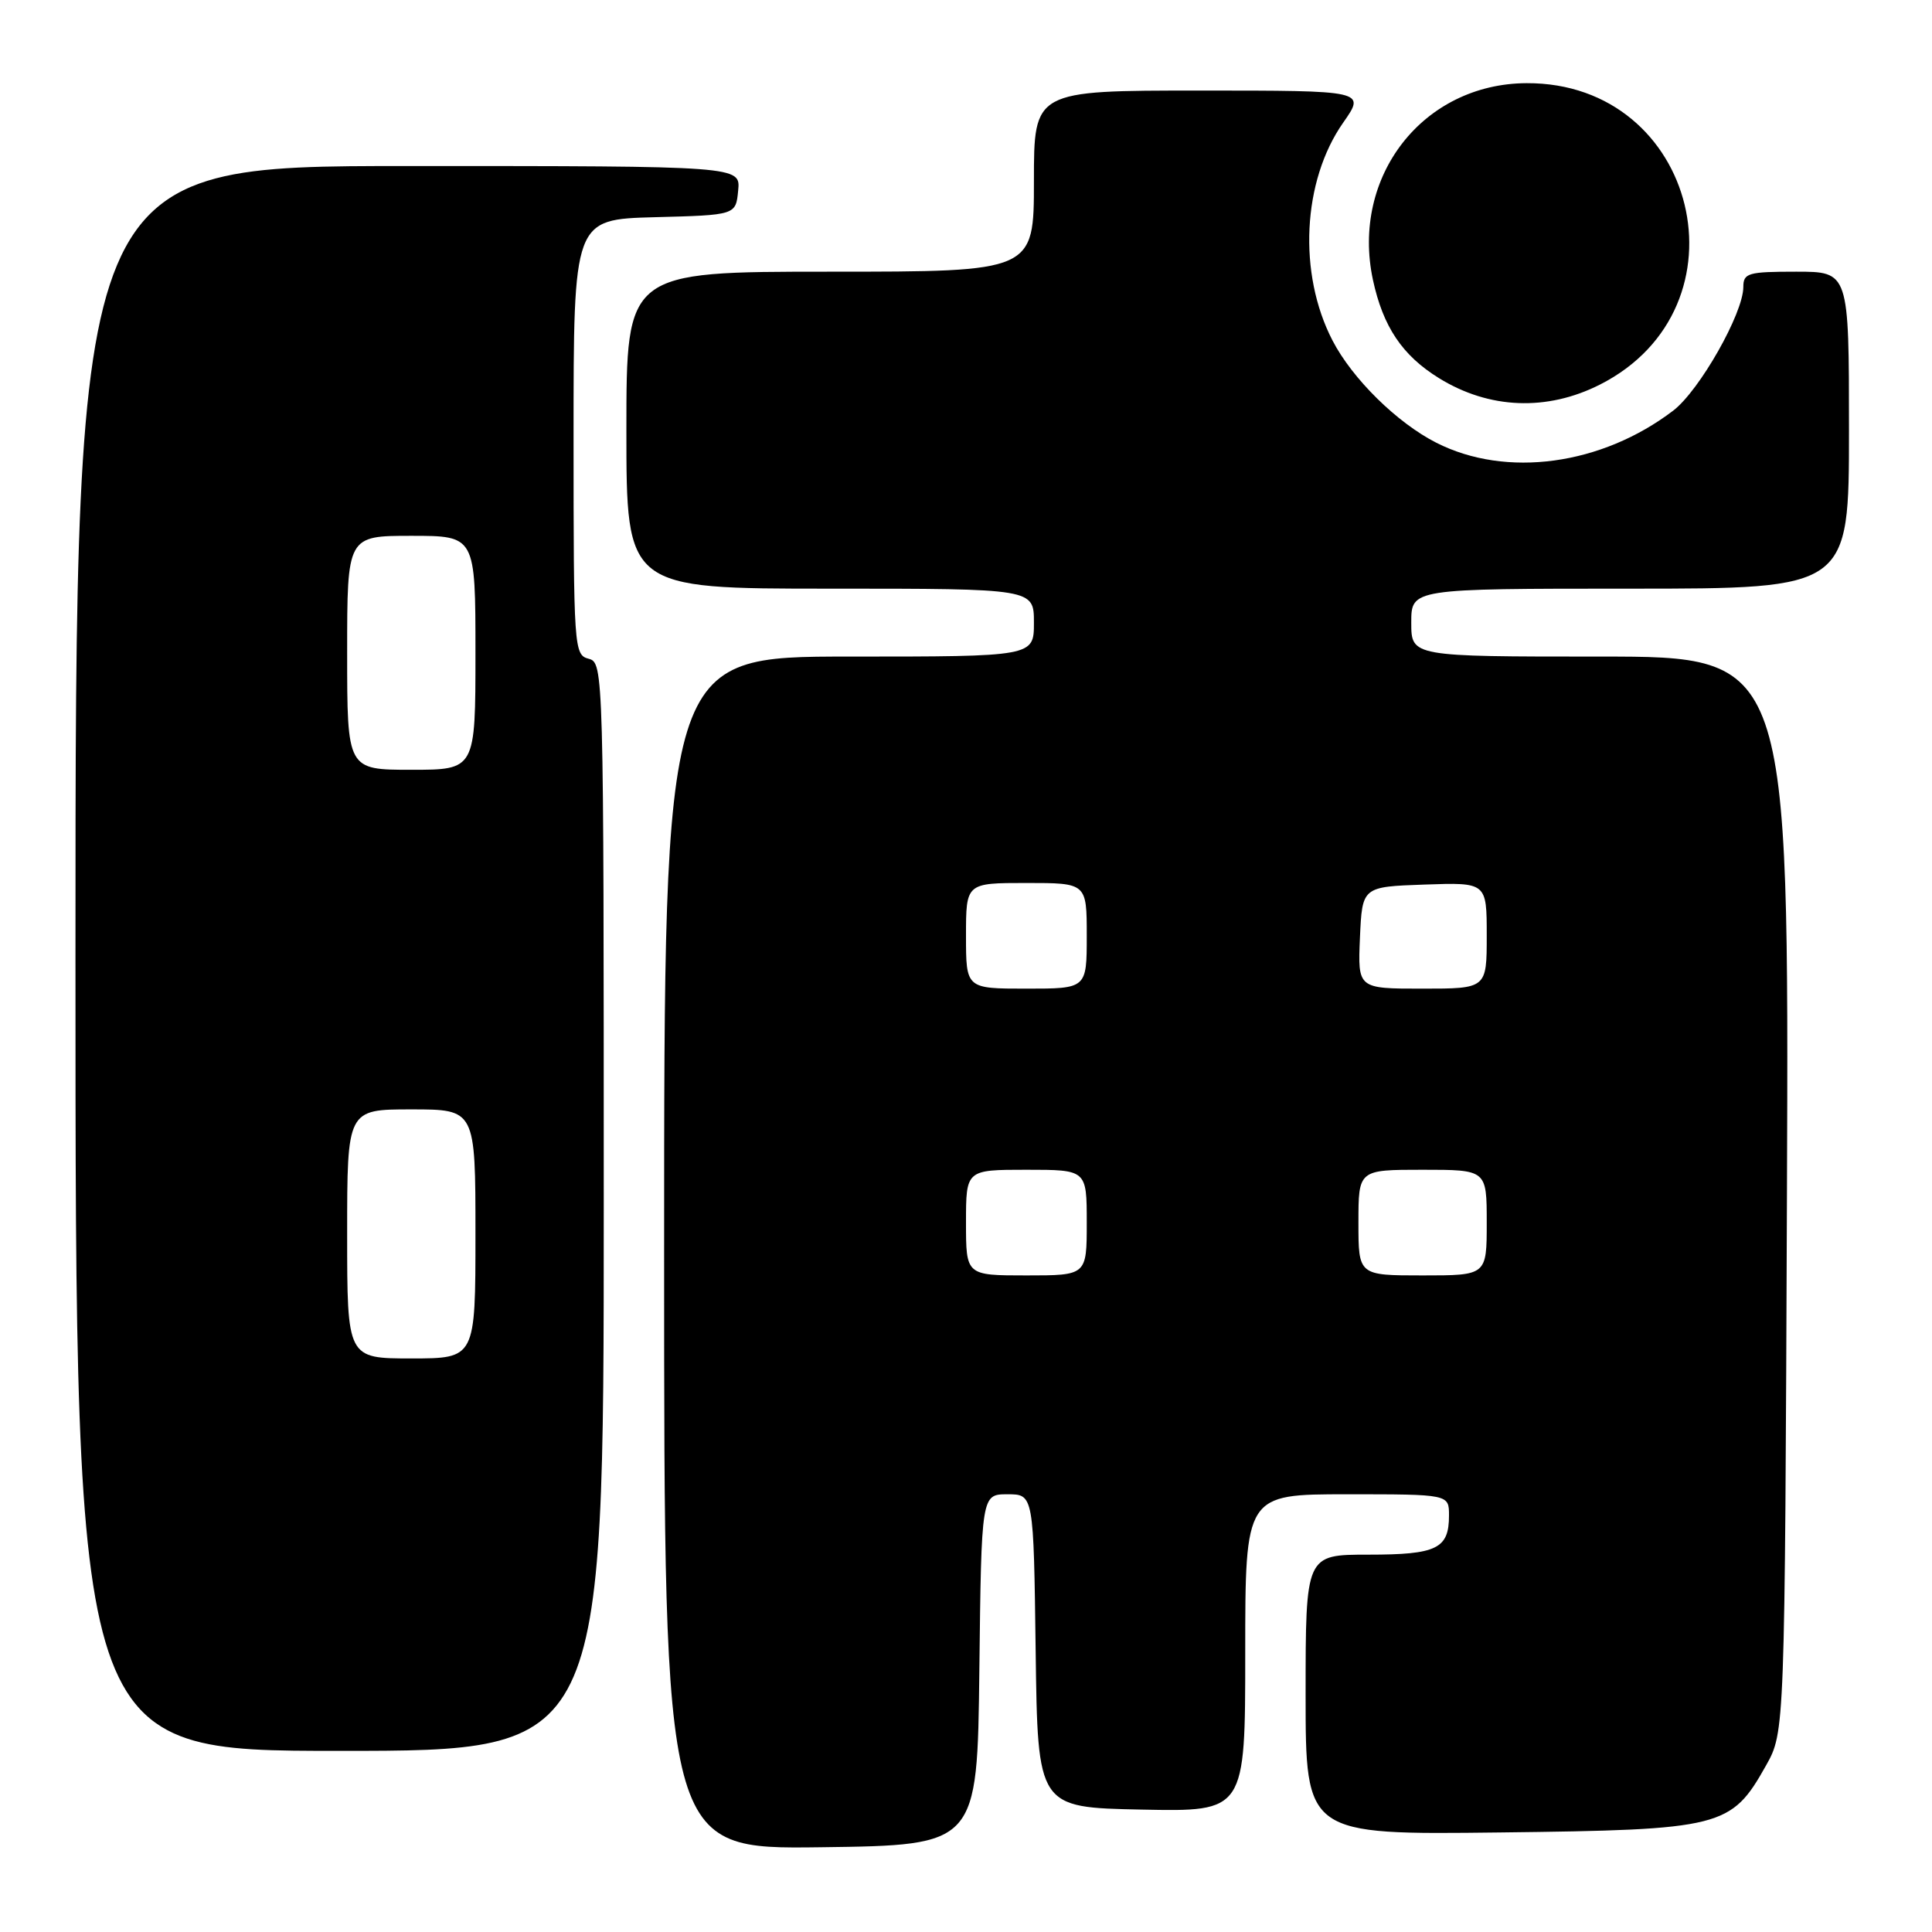 <?xml version="1.0" encoding="UTF-8" standalone="no"?>
<!DOCTYPE svg PUBLIC "-//W3C//DTD SVG 1.1//EN" "http://www.w3.org/Graphics/SVG/1.1/DTD/svg11.dtd" >
<svg xmlns="http://www.w3.org/2000/svg" xmlns:xlink="http://www.w3.org/1999/xlink" version="1.1" viewBox="0 0 256 256">
 <g >
 <path fill="currentColor"
d=" M 129.77 221.25 C 130.04 198.00 130.04 198.00 133.50 198.00 C 136.96 198.00 136.96 198.00 137.23 218.75 C 137.50 239.50 137.50 239.50 151.25 239.78 C 165.00 240.06 165.00 240.06 165.00 219.03 C 165.00 198.00 165.00 198.00 178.50 198.00 C 192.00 198.00 192.00 198.00 192.00 200.80 C 192.00 205.22 190.40 206.00 181.30 206.00 C 173.00 206.00 173.00 206.00 173.00 224.56 C 173.00 243.12 173.00 243.12 198.75 242.81 C 228.19 242.46 229.39 242.15 234.00 233.95 C 236.50 229.50 236.50 229.50 236.78 158.25 C 237.05 87.00 237.05 87.00 212.03 87.00 C 187.00 87.00 187.00 87.00 187.00 82.50 C 187.00 78.00 187.00 78.00 216.00 78.00 C 245.00 78.00 245.00 78.00 245.00 57.00 C 245.00 36.00 245.00 36.00 238.00 36.00 C 231.63 36.00 231.00 36.18 231.00 38.03 C 231.00 41.51 225.19 51.75 221.71 54.41 C 212.21 61.65 199.60 63.37 190.33 58.67 C 185.12 56.03 179.18 50.18 176.56 45.11 C 171.96 36.23 172.57 23.97 177.98 16.25 C 180.96 12.00 180.96 12.00 158.98 12.00 C 137.00 12.00 137.00 12.00 137.00 24.00 C 137.00 36.00 137.00 36.00 110.00 36.00 C 83.00 36.00 83.00 36.00 83.00 57.00 C 83.00 78.00 83.00 78.00 110.00 78.00 C 137.00 78.00 137.00 78.00 137.00 82.50 C 137.00 87.00 137.00 87.00 112.50 87.00 C 88.00 87.00 88.00 87.00 88.00 166.02 C 88.00 245.04 88.00 245.04 108.75 244.77 C 129.50 244.50 129.50 244.50 129.77 221.25 Z  M 80.00 159.91 C 80.00 88.65 79.98 87.81 78.00 87.29 C 76.06 86.78 76.00 85.93 76.00 57.92 C 76.00 29.07 76.00 29.07 86.75 28.78 C 97.50 28.50 97.50 28.50 97.81 25.25 C 98.13 22.00 98.13 22.00 54.06 22.00 C 10.00 22.00 10.00 22.00 10.00 127.00 C 10.00 232.00 10.00 232.00 45.00 232.00 C 80.00 232.00 80.00 232.00 80.00 159.91 Z  M 212.00 50.96 C 232.20 40.72 224.95 10.92 202.28 11.02 C 188.58 11.08 178.98 23.36 181.92 37.08 C 183.26 43.30 185.81 47.10 190.68 50.11 C 197.32 54.21 204.97 54.52 212.00 50.96 Z  M 128.00 162.00 C 128.00 155.00 128.00 155.00 136.00 155.00 C 144.00 155.00 144.00 155.00 144.00 162.00 C 144.00 169.00 144.00 169.00 136.00 169.00 C 128.00 169.00 128.00 169.00 128.00 162.00 Z  M 180.00 162.00 C 180.00 155.00 180.00 155.00 188.50 155.00 C 197.00 155.00 197.00 155.00 197.00 162.00 C 197.00 169.00 197.00 169.00 188.50 169.00 C 180.00 169.00 180.00 169.00 180.00 162.00 Z  M 128.00 124.00 C 128.00 117.00 128.00 117.00 136.00 117.00 C 144.00 117.00 144.00 117.00 144.00 124.00 C 144.00 131.00 144.00 131.00 136.00 131.00 C 128.00 131.00 128.00 131.00 128.00 124.00 Z  M 180.20 124.25 C 180.50 117.50 180.50 117.50 188.75 117.21 C 197.00 116.92 197.00 116.92 197.00 123.96 C 197.00 131.00 197.00 131.00 188.45 131.00 C 179.91 131.00 179.91 131.00 180.20 124.25 Z  M 46.00 163.50 C 46.00 147.00 46.00 147.00 54.50 147.00 C 63.00 147.00 63.00 147.00 63.00 163.50 C 63.00 180.00 63.00 180.00 54.50 180.00 C 46.00 180.00 46.00 180.00 46.00 163.50 Z  M 46.00 86.50 C 46.00 71.00 46.00 71.00 54.50 71.00 C 63.00 71.00 63.00 71.00 63.00 86.50 C 63.00 102.00 63.00 102.00 54.50 102.00 C 46.00 102.00 46.00 102.00 46.00 86.50 Z "/>
</g>
</svg>